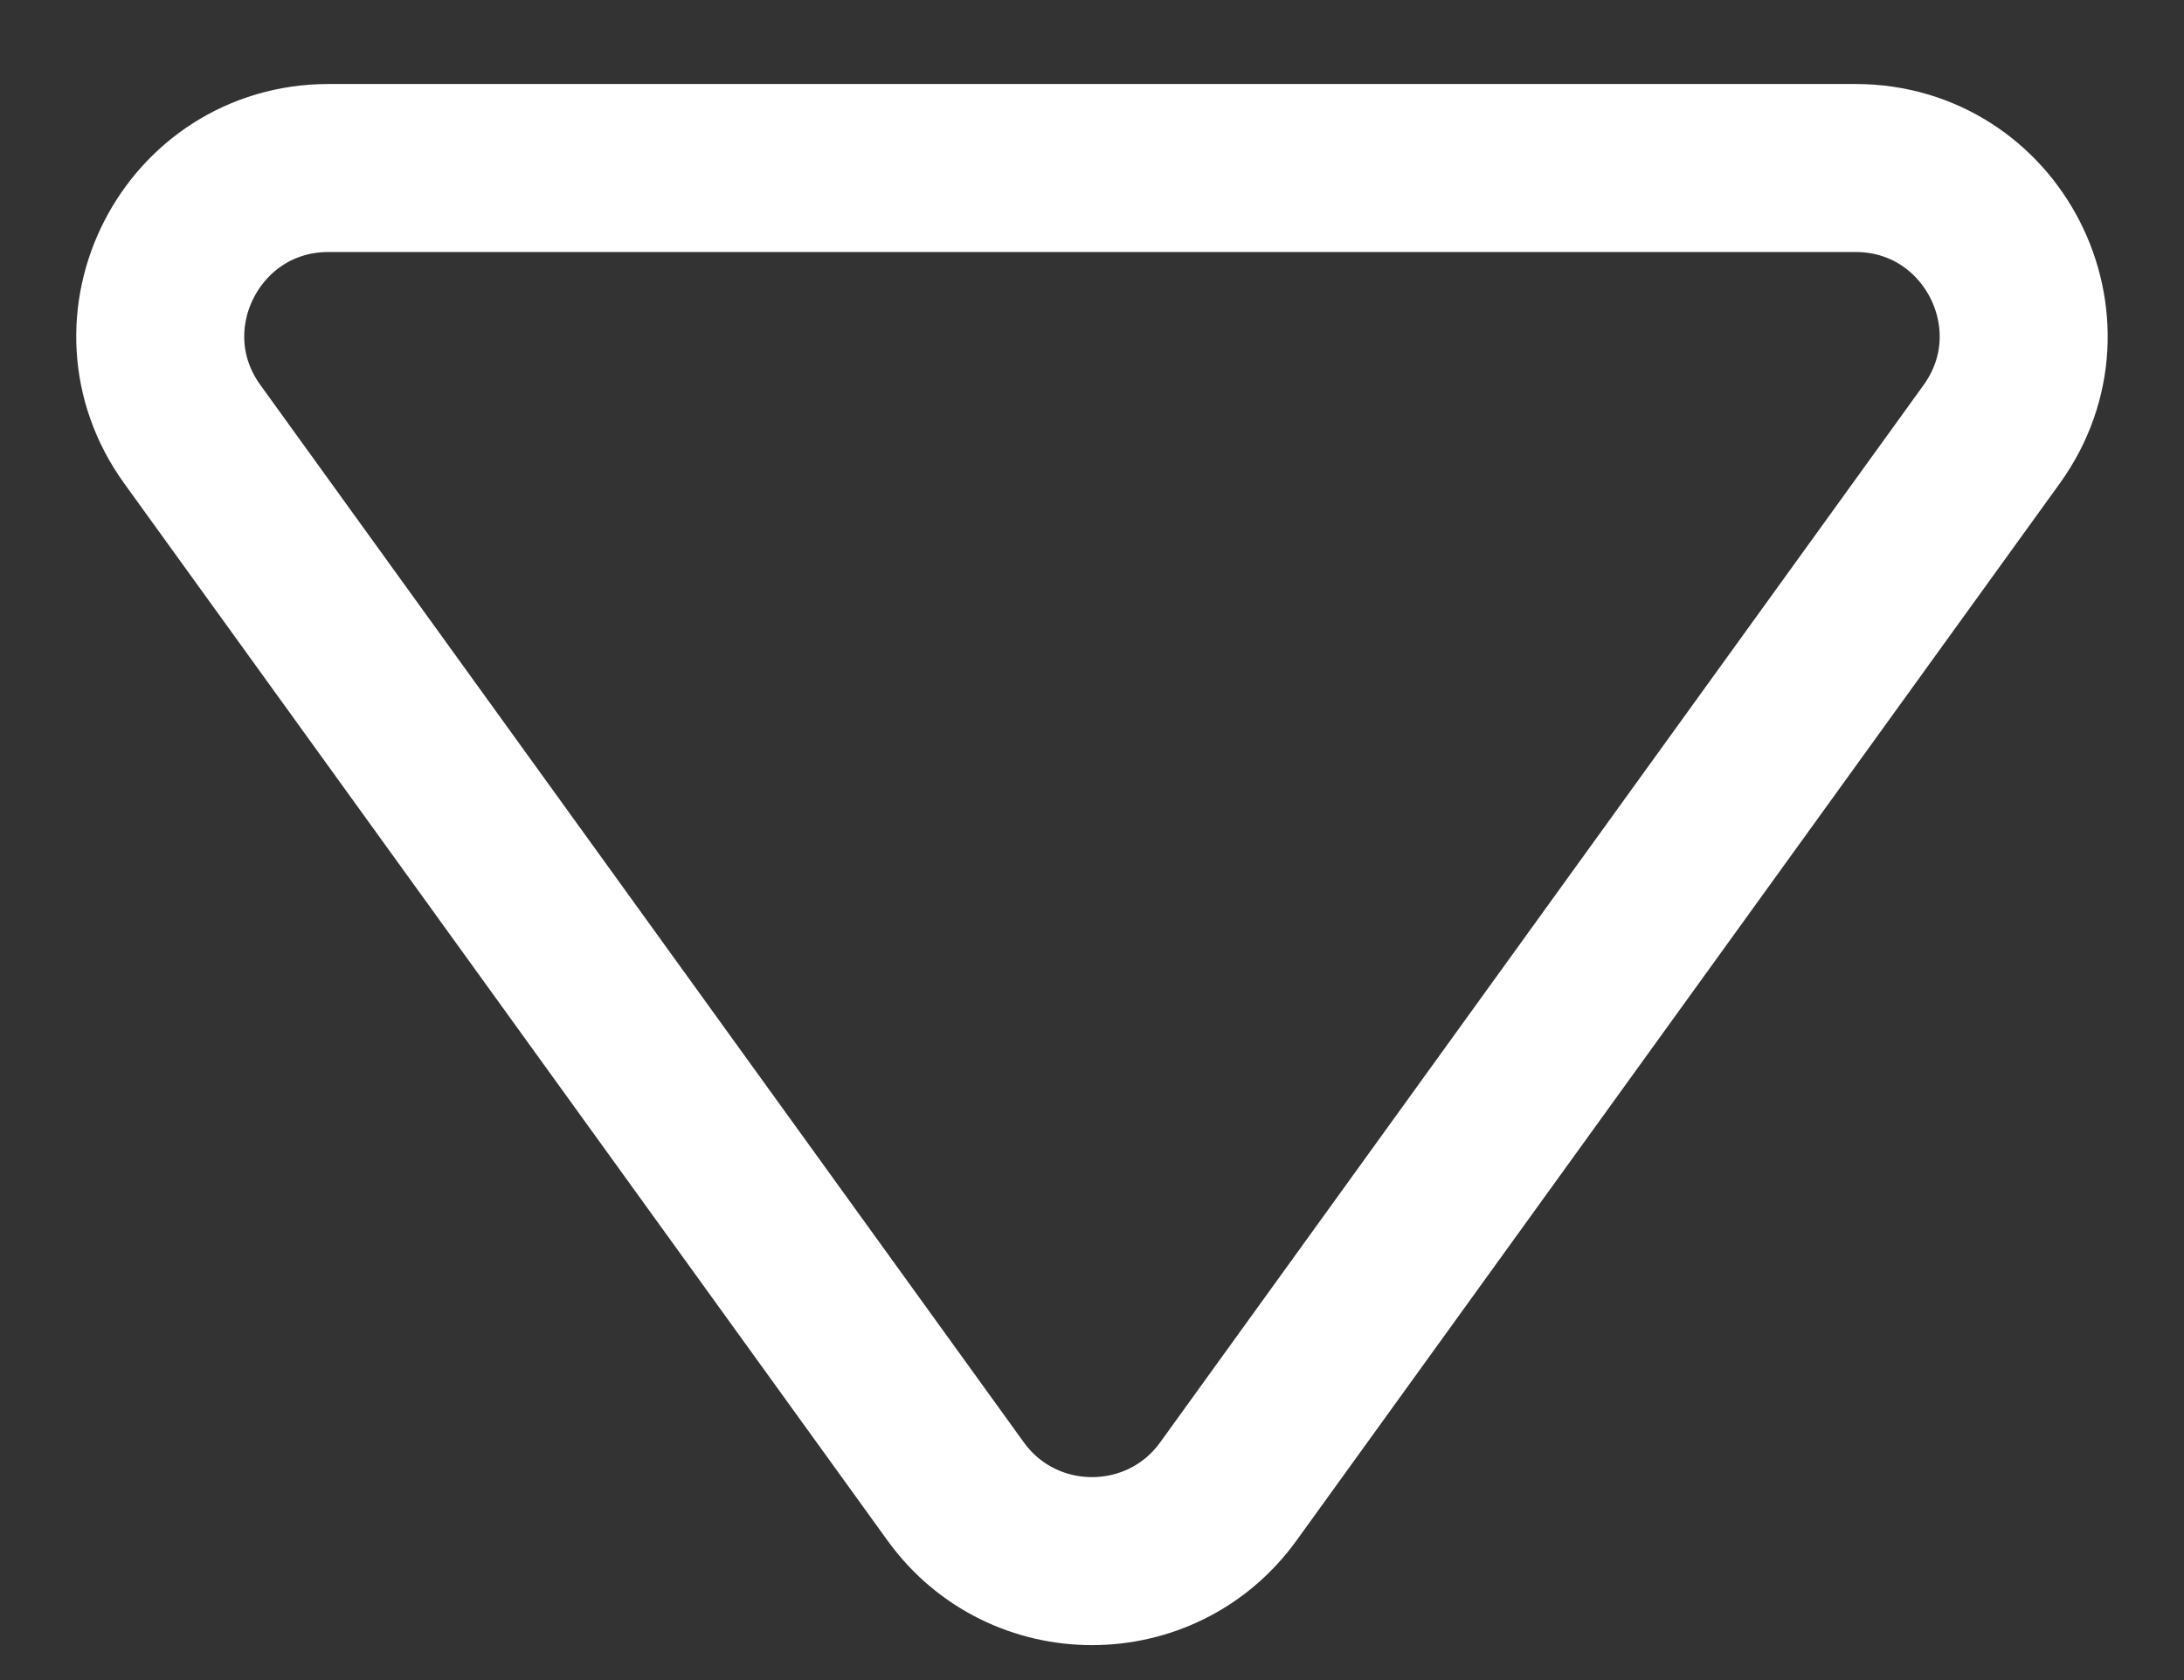 <svg width="13" height="10" viewBox="0 0 13 10" fill="none" xmlns="http://www.w3.org/2000/svg">
<rect x="0" y="0" width="13" height="10" fill="#333333" stroke="none"/>
<path d="M5.689 8.878L1.145 2.585C0.667 1.924 1.14 1 1.956 1H11.044C11.86 1 12.332 1.924 11.855 2.585L7.311 8.878C6.912 9.43 6.088 9.43 5.689 8.878Z" stroke="white"/>
</svg>
